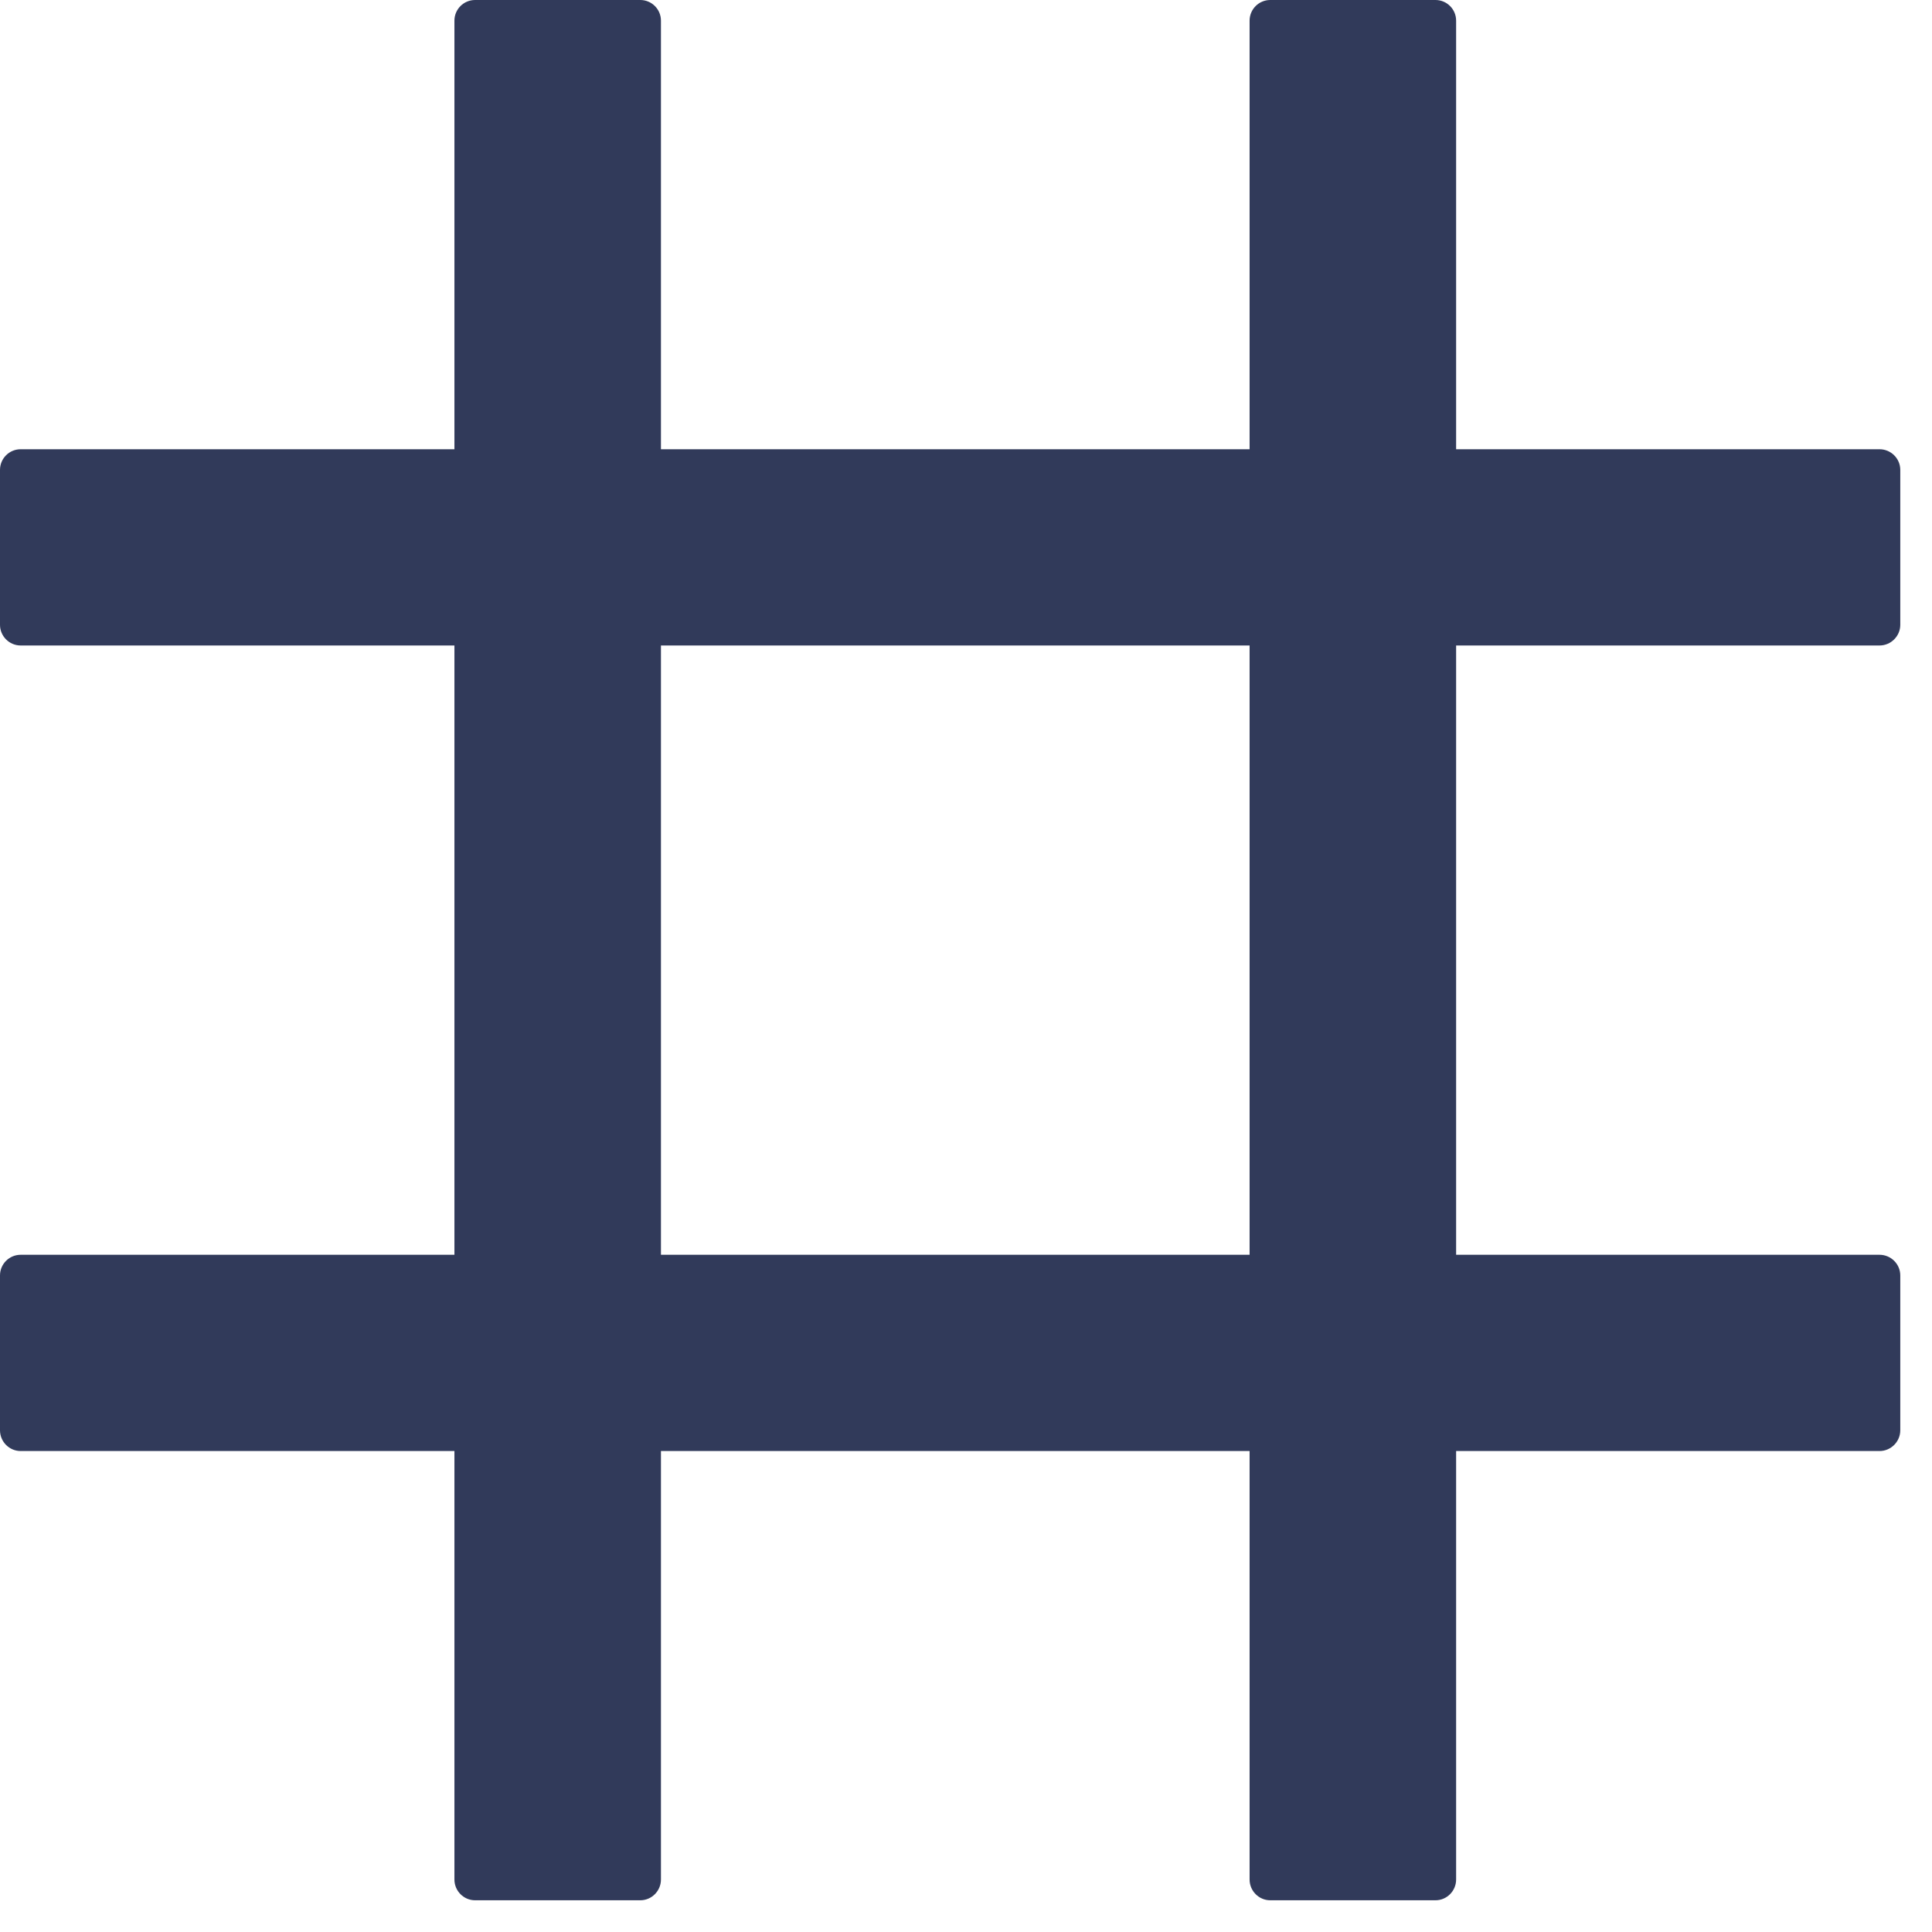 <svg width="19" height="19" viewBox="0 0 19 19" fill="none" xmlns="http://www.w3.org/2000/svg">
<path d="M18.484 6.348C18.596 6.348 18.688 6.256 18.688 6.145V4.621C18.688 4.509 18.596 4.418 18.484 4.418H14.32V0.203C14.32 0.091 14.229 0 14.117 0H12.492C12.38 0 12.289 0.091 12.289 0.203V4.418H6.5V0.203C6.5 0.091 6.409 0 6.297 0H4.672C4.56 0 4.469 0.091 4.469 0.203V4.418H0.203C0.091 4.418 0 4.509 0 4.621V6.145C0 6.256 0.091 6.348 0.203 6.348H4.469V12.34H0.203C0.091 12.34 0 12.431 0 12.543V14.066C0 14.178 0.091 14.27 0.203 14.27H4.469V18.484C4.469 18.596 4.56 18.688 4.672 18.688H6.297C6.409 18.688 6.5 18.596 6.5 18.484V14.27H12.289V18.484C12.289 18.596 12.38 18.688 12.492 18.688H14.117C14.229 18.688 14.32 18.596 14.32 18.484V14.27H18.484C18.596 14.27 18.688 14.178 18.688 14.066V12.543C18.688 12.431 18.596 12.34 18.484 12.34H14.32V6.348H18.484ZM12.289 12.34H6.5V6.348H12.289V12.34Z" fill="#313A5A"/>
</svg>
